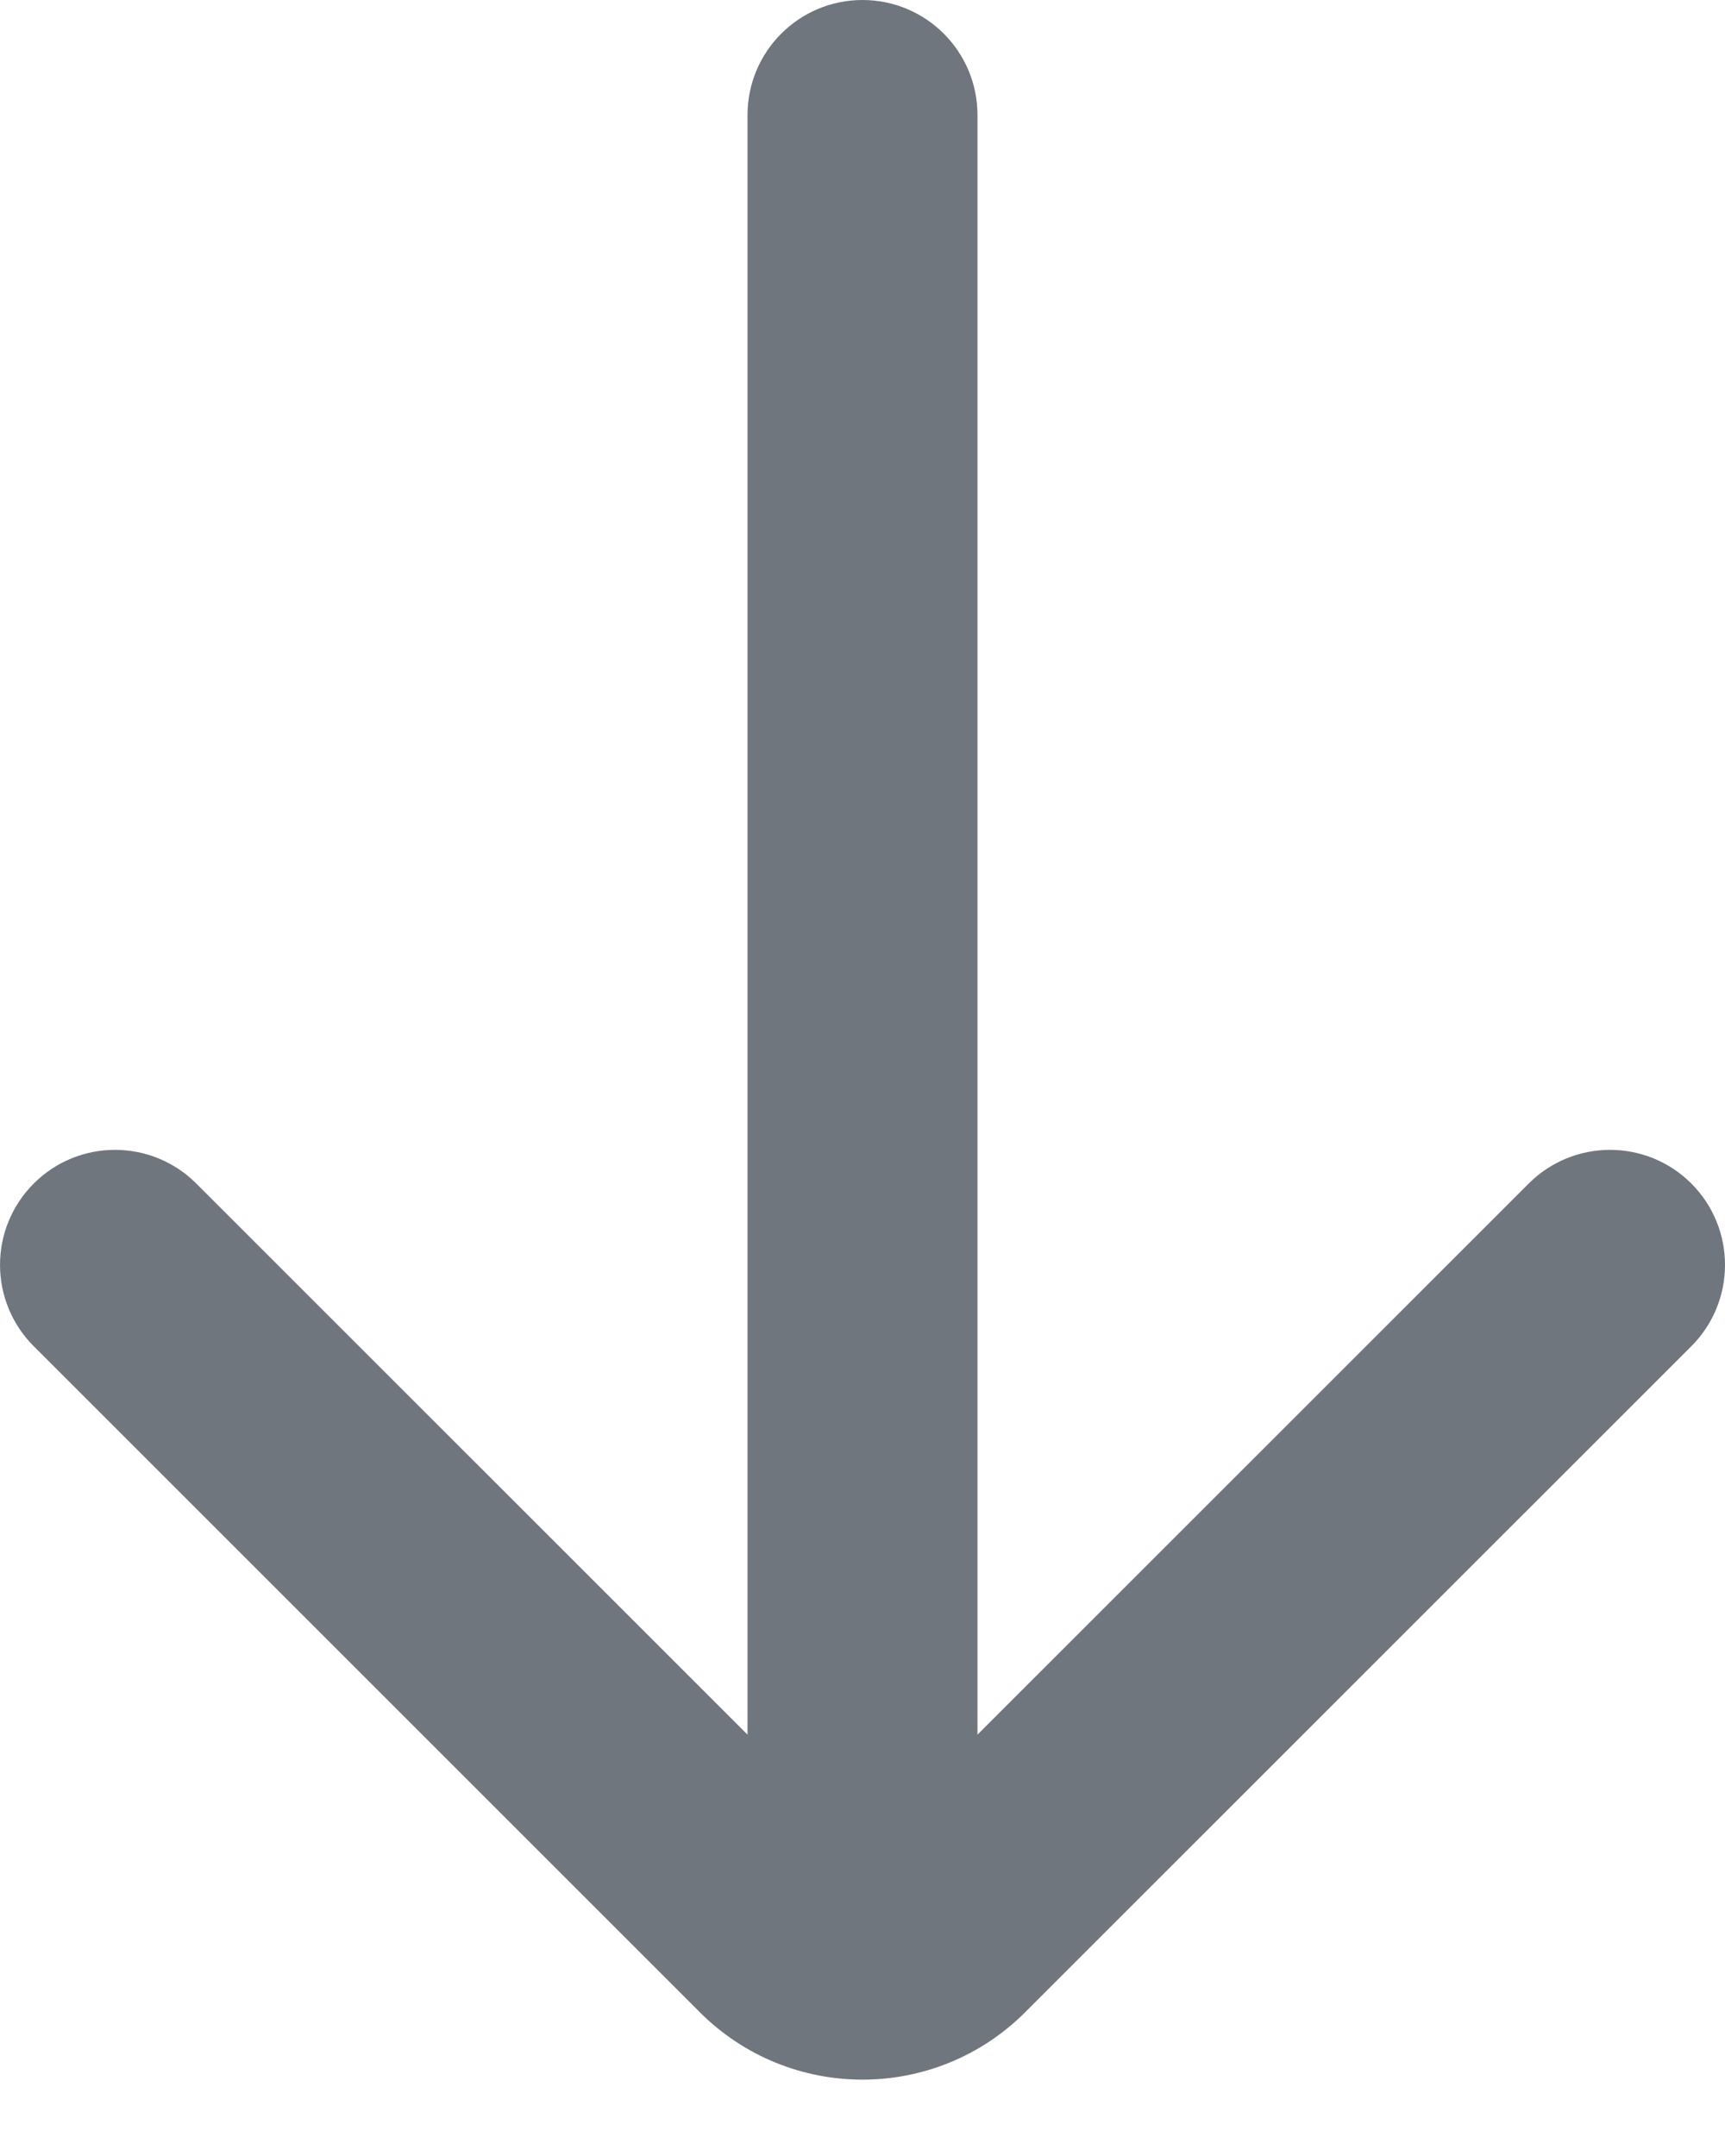 <svg width="20" height="25" viewBox="0 0 20 25" fill="none" xmlns="http://www.w3.org/2000/svg">
<path d="M2.276 13.724C1.755 13.203 0.911 13.203 0.391 13.724C-0.13 14.245 -0.13 15.089 0.391 15.61L8.114 23.333C9.156 24.375 10.844 24.375 11.886 23.333L19.61 15.61C20.13 15.089 20.13 14.245 19.61 13.724C19.089 13.203 18.245 13.203 17.724 13.724L11.333 20.114L11.333 1.333C11.333 0.597 10.736 -4.04926e-07 10 -4.37114e-07C9.264 -4.69302e-07 8.667 0.597 8.667 1.333L8.667 20.114L2.276 13.724Z" fill="#6F767E"/>
</svg>
